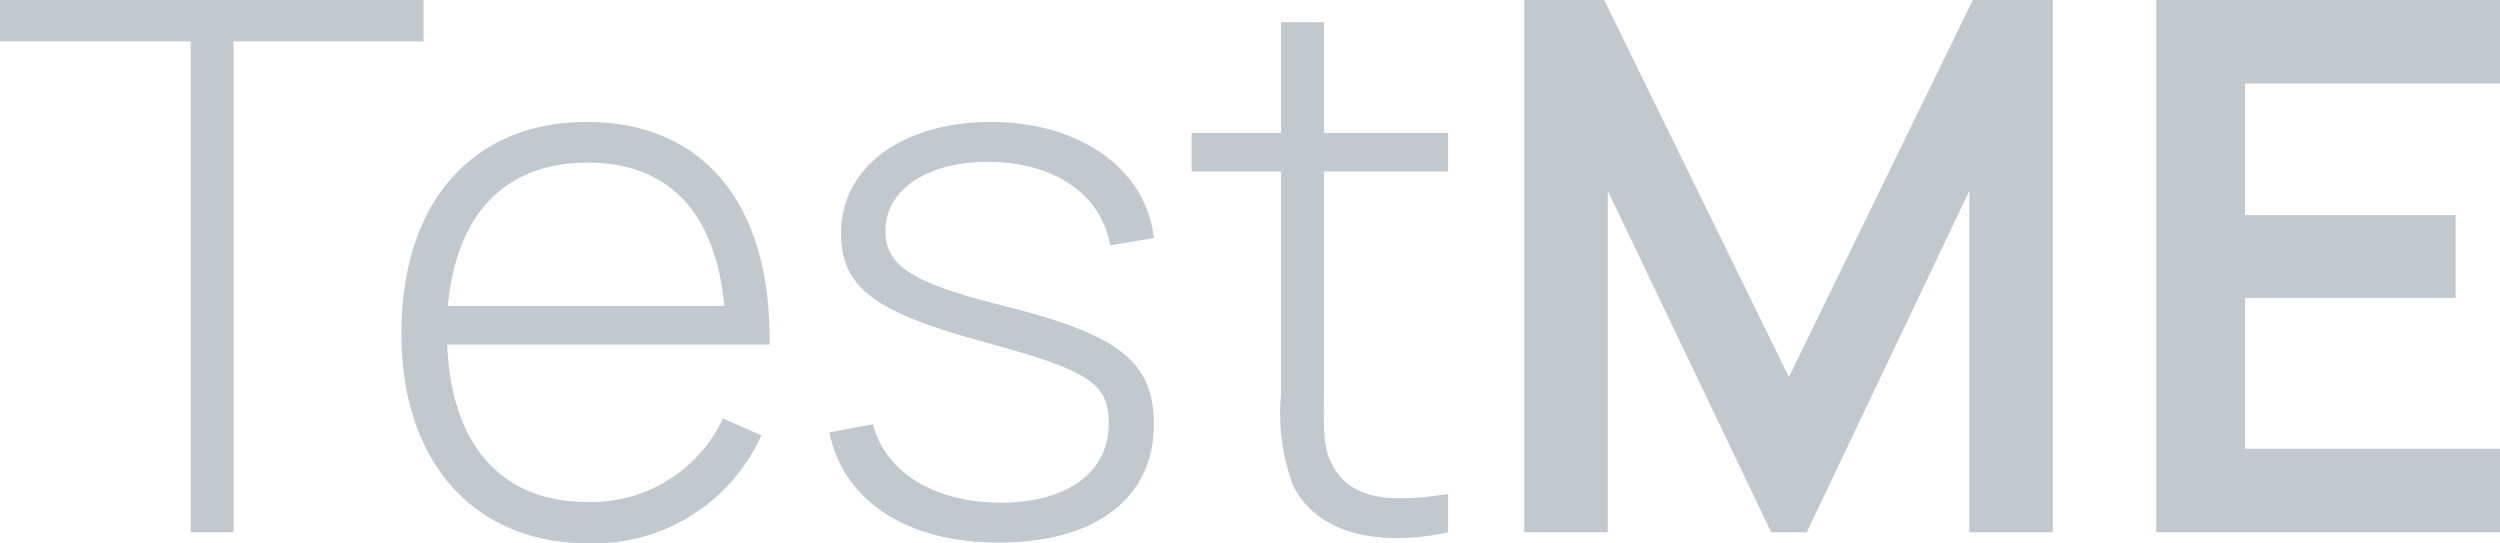 <svg xmlns="http://www.w3.org/2000/svg" width="130.192" height="28.294" viewBox="0 0 130.192 28.294"><defs><style>.a{fill:#c1c8ce;}</style></defs><g transform="translate(0)"><path class="a" d="M10.192,9h2.233V-16.564h9.893V-18.72H.26v2.156h9.932ZM23.55-.781H40.334c.115-7.276-3.426-11.587-9.508-11.587-5.967,0-9.662,4.2-9.662,11.01,0,6.7,3.773,10.933,9.739,10.933a9.581,9.581,0,0,0,9.008-5.62l-2-.885a7.557,7.557,0,0,1-7.083,4.35C26.36,7.418,23.742,4.416,23.55-.781Zm7.314-9.47c4.235,0,6.66,2.618,7.122,7.468h-14.4C24.012-7.556,26.552-10.251,30.864-10.251Zm21.4,19.787c5.043,0,8.084-2.31,8.084-6.159,0-3.234-1.771-4.658-7.776-6.159-4.927-1.232-6.2-2.117-6.2-3.927,0-2.156,2.233-3.619,5.428-3.58,3.388.038,5.813,1.694,6.275,4.35l2.271-.385c-.385-3.58-3.85-6.044-8.469-6.044s-7.815,2.348-7.815,5.774c0,2.849,1.694,4.119,7.507,5.7C57.041.6,58,1.259,58,3.338c0,2.541-2.156,4.119-5.62,4.119s-6.005-1.578-6.66-4.081L43.452,3.8C44.183,7.38,47.494,9.536,52.268,9.536ZM69.206-9.789h6.467v-2H69.206v-5.774H66.973v5.774H62.315v2h4.658V1.8a10.742,10.742,0,0,0,.616,4.735C68.9,9.228,72.324,9.728,75.673,9V7c-3.118.5-5.12.269-6.044-1.54-.5-.924-.423-1.963-.423-3.734ZM79.638,9h4.35V-8.788L92.5,9h1.848l8.469-17.785V9h4.35V-18.72H103L93.419.913,83.8-18.72H79.638Zm32.914,0h17.9V4.647H117.171V-3.206h10.971V-7.518H117.171V-14.37h13.281v-4.35h-17.9Z" transform="translate(-0.26 18.72)"/></g></svg>